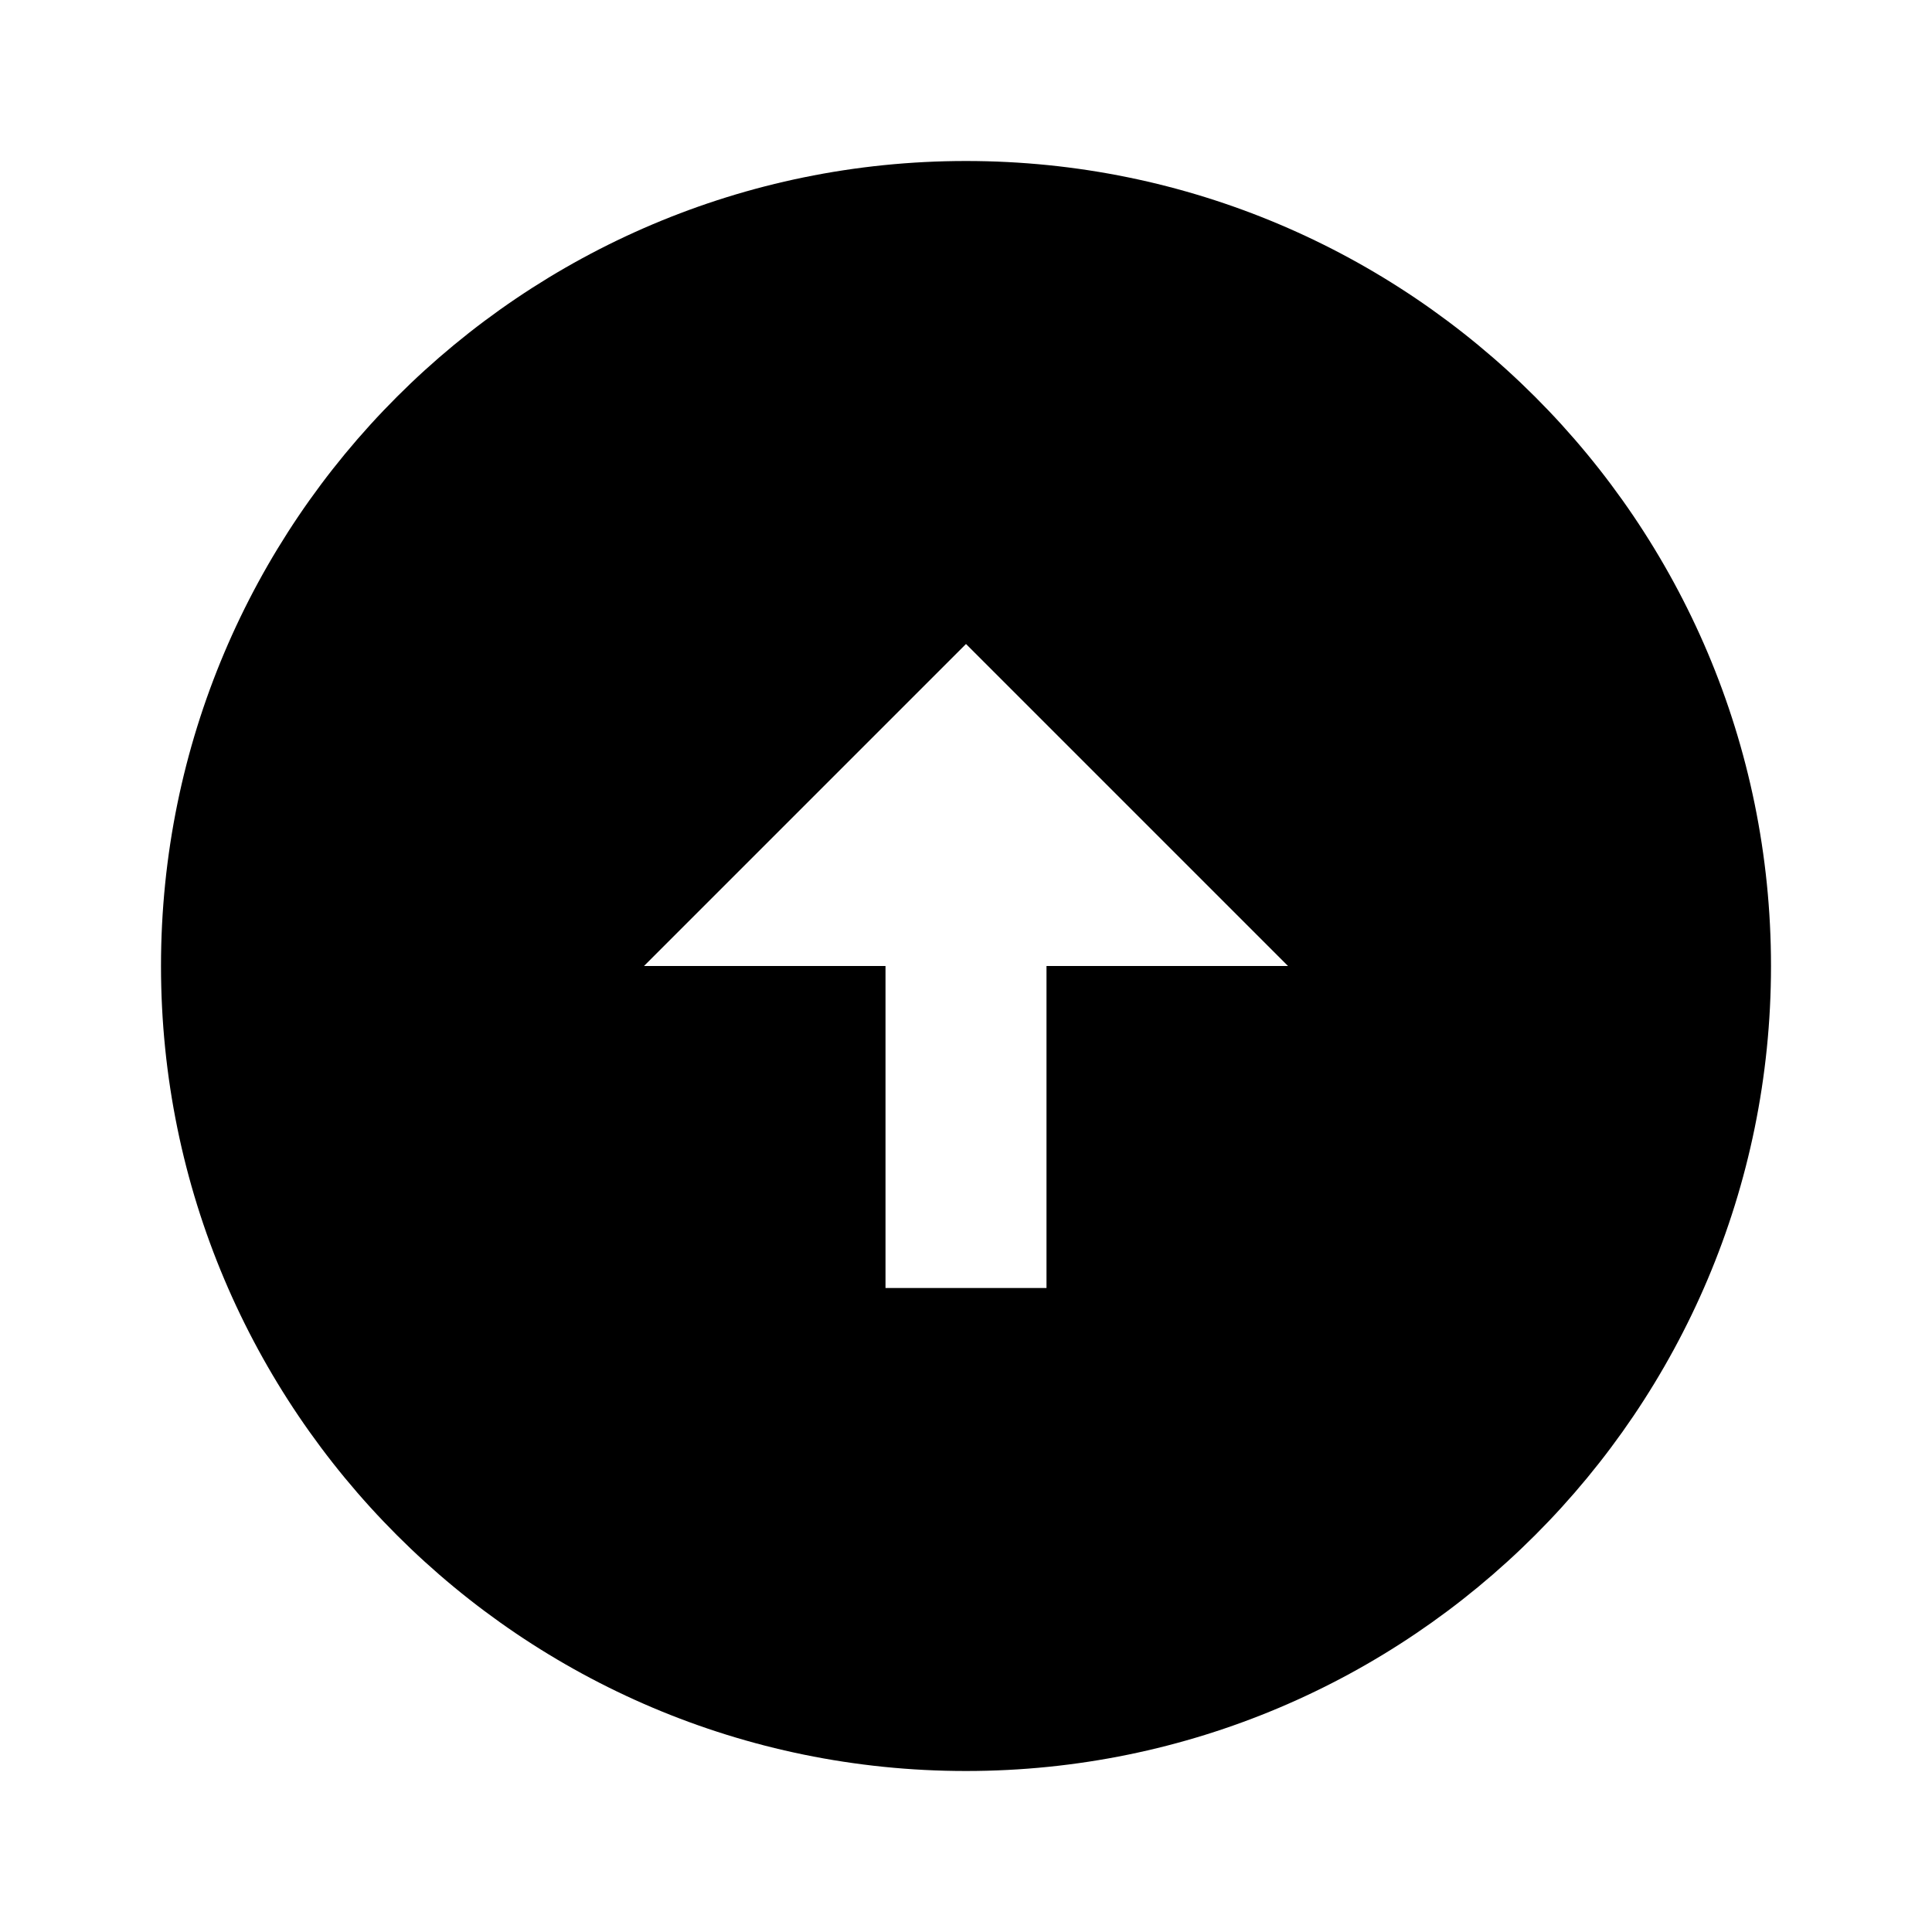 <svg xmlns="http://www.w3.org/2000/svg" width="1em" height="1em" viewBox="0 0 24 24"><path fill="currentColor" d="M12 2c5.52 0 10 4.48 10 10s-4.48 10-10 10S2 17.52 2 12S6.48 2 12 2m1 10h3l-4-4l-4 4h3v4h2z"/></svg>